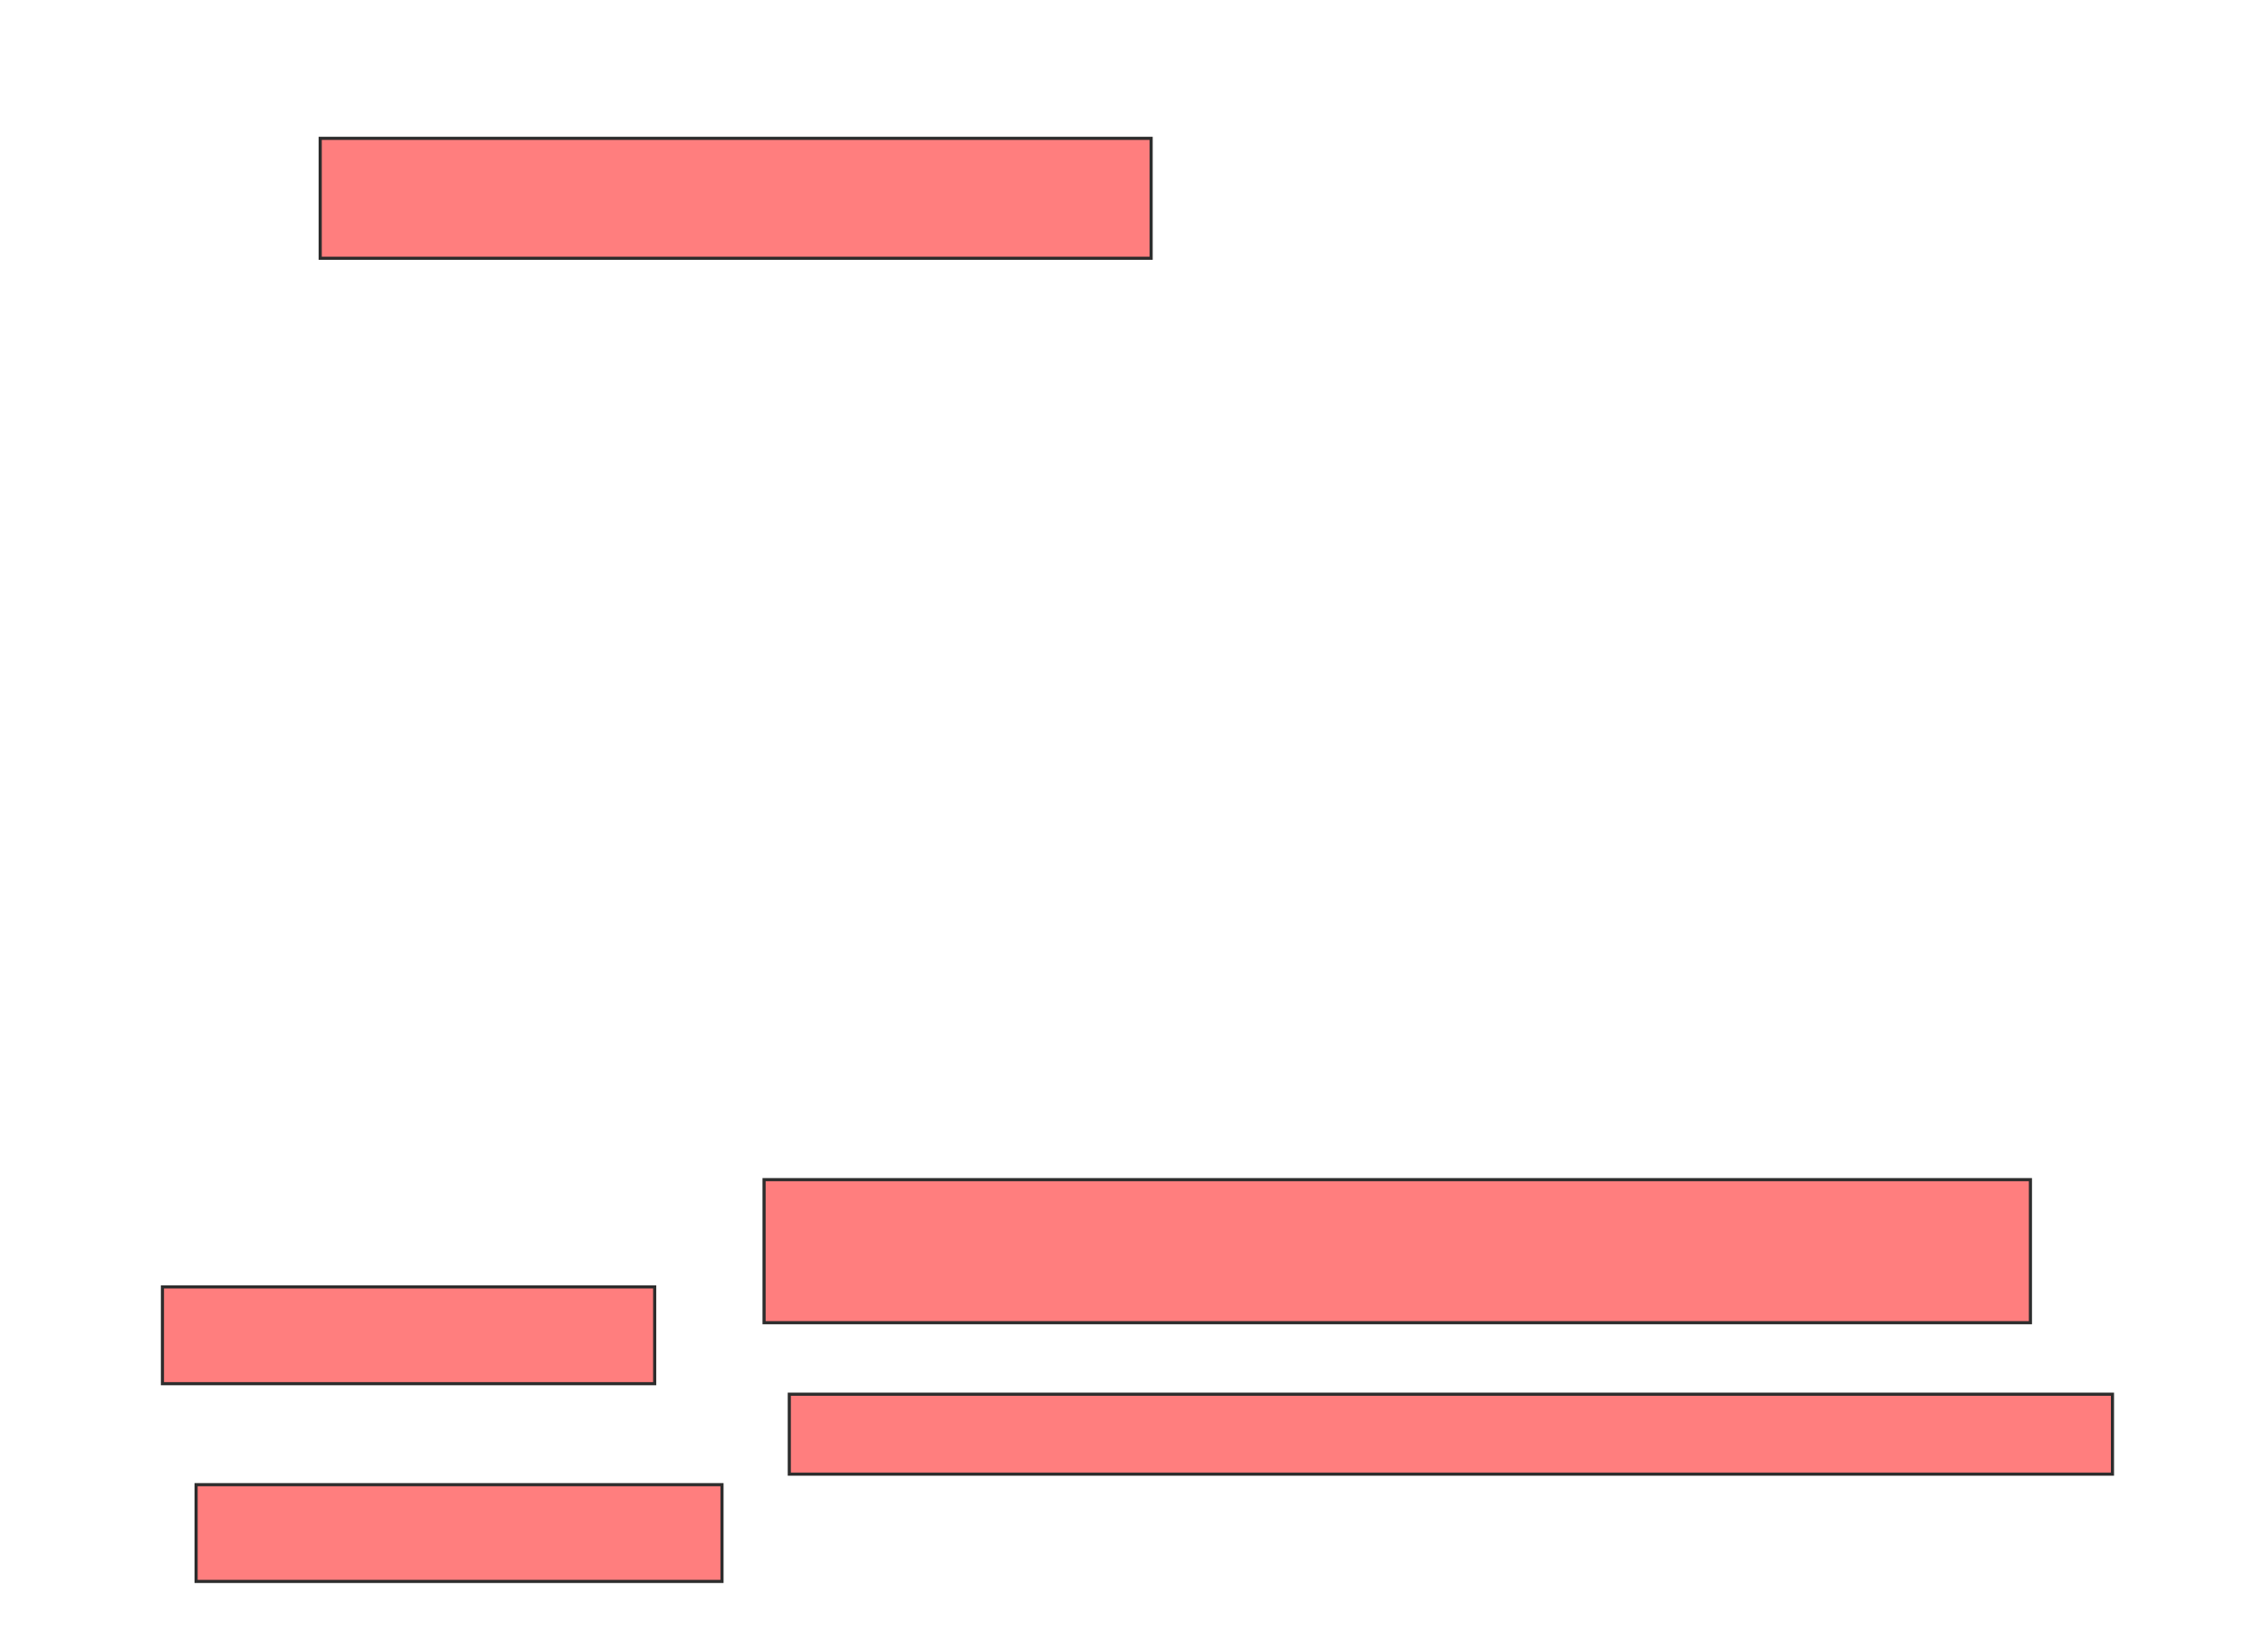 <svg xmlns="http://www.w3.org/2000/svg" width="722" height="527">
 <!-- Created with Image Occlusion Enhanced -->
 <g>
  <title>Labels</title>
 </g>
 <g>
  <title>Masks</title>
  
  
  <g id="6b4ca3a925fe4f69ba655a382a4e8dbe-oa-3" class="qshape">
   <rect height="38.255" width="265.101" y="44.141" x="102.161" stroke="#2D2D2D" fill="#FF7E7E" class="qshape"/>
   <rect height="45.638" width="404.027" y="376.356" x="243.772" stroke-linecap="null" stroke-linejoin="null" stroke-dasharray="null" stroke="#2D2D2D" fill="#FF7E7E" class="qshape"/>
   <rect height="30.872" width="157.047" y="410.584" x="51.825" stroke-linecap="null" stroke-linejoin="null" stroke-dasharray="null" stroke="#2D2D2D" fill="#FF7E7E" class="qshape"/>
   <rect height="25.503" width="422.148" y="444.812" x="251.825" stroke-linecap="null" stroke-linejoin="null" stroke-dasharray="null" stroke="#2D2D2D" fill="#FF7E7E" class="qshape"/>
   <rect height="30.872" width="167.785" y="473.671" x="62.564" stroke-linecap="null" stroke-linejoin="null" stroke-dasharray="null" stroke="#2D2D2D" fill="#FF7E7E" class="qshape"/>
  </g>
 </g>
</svg>
